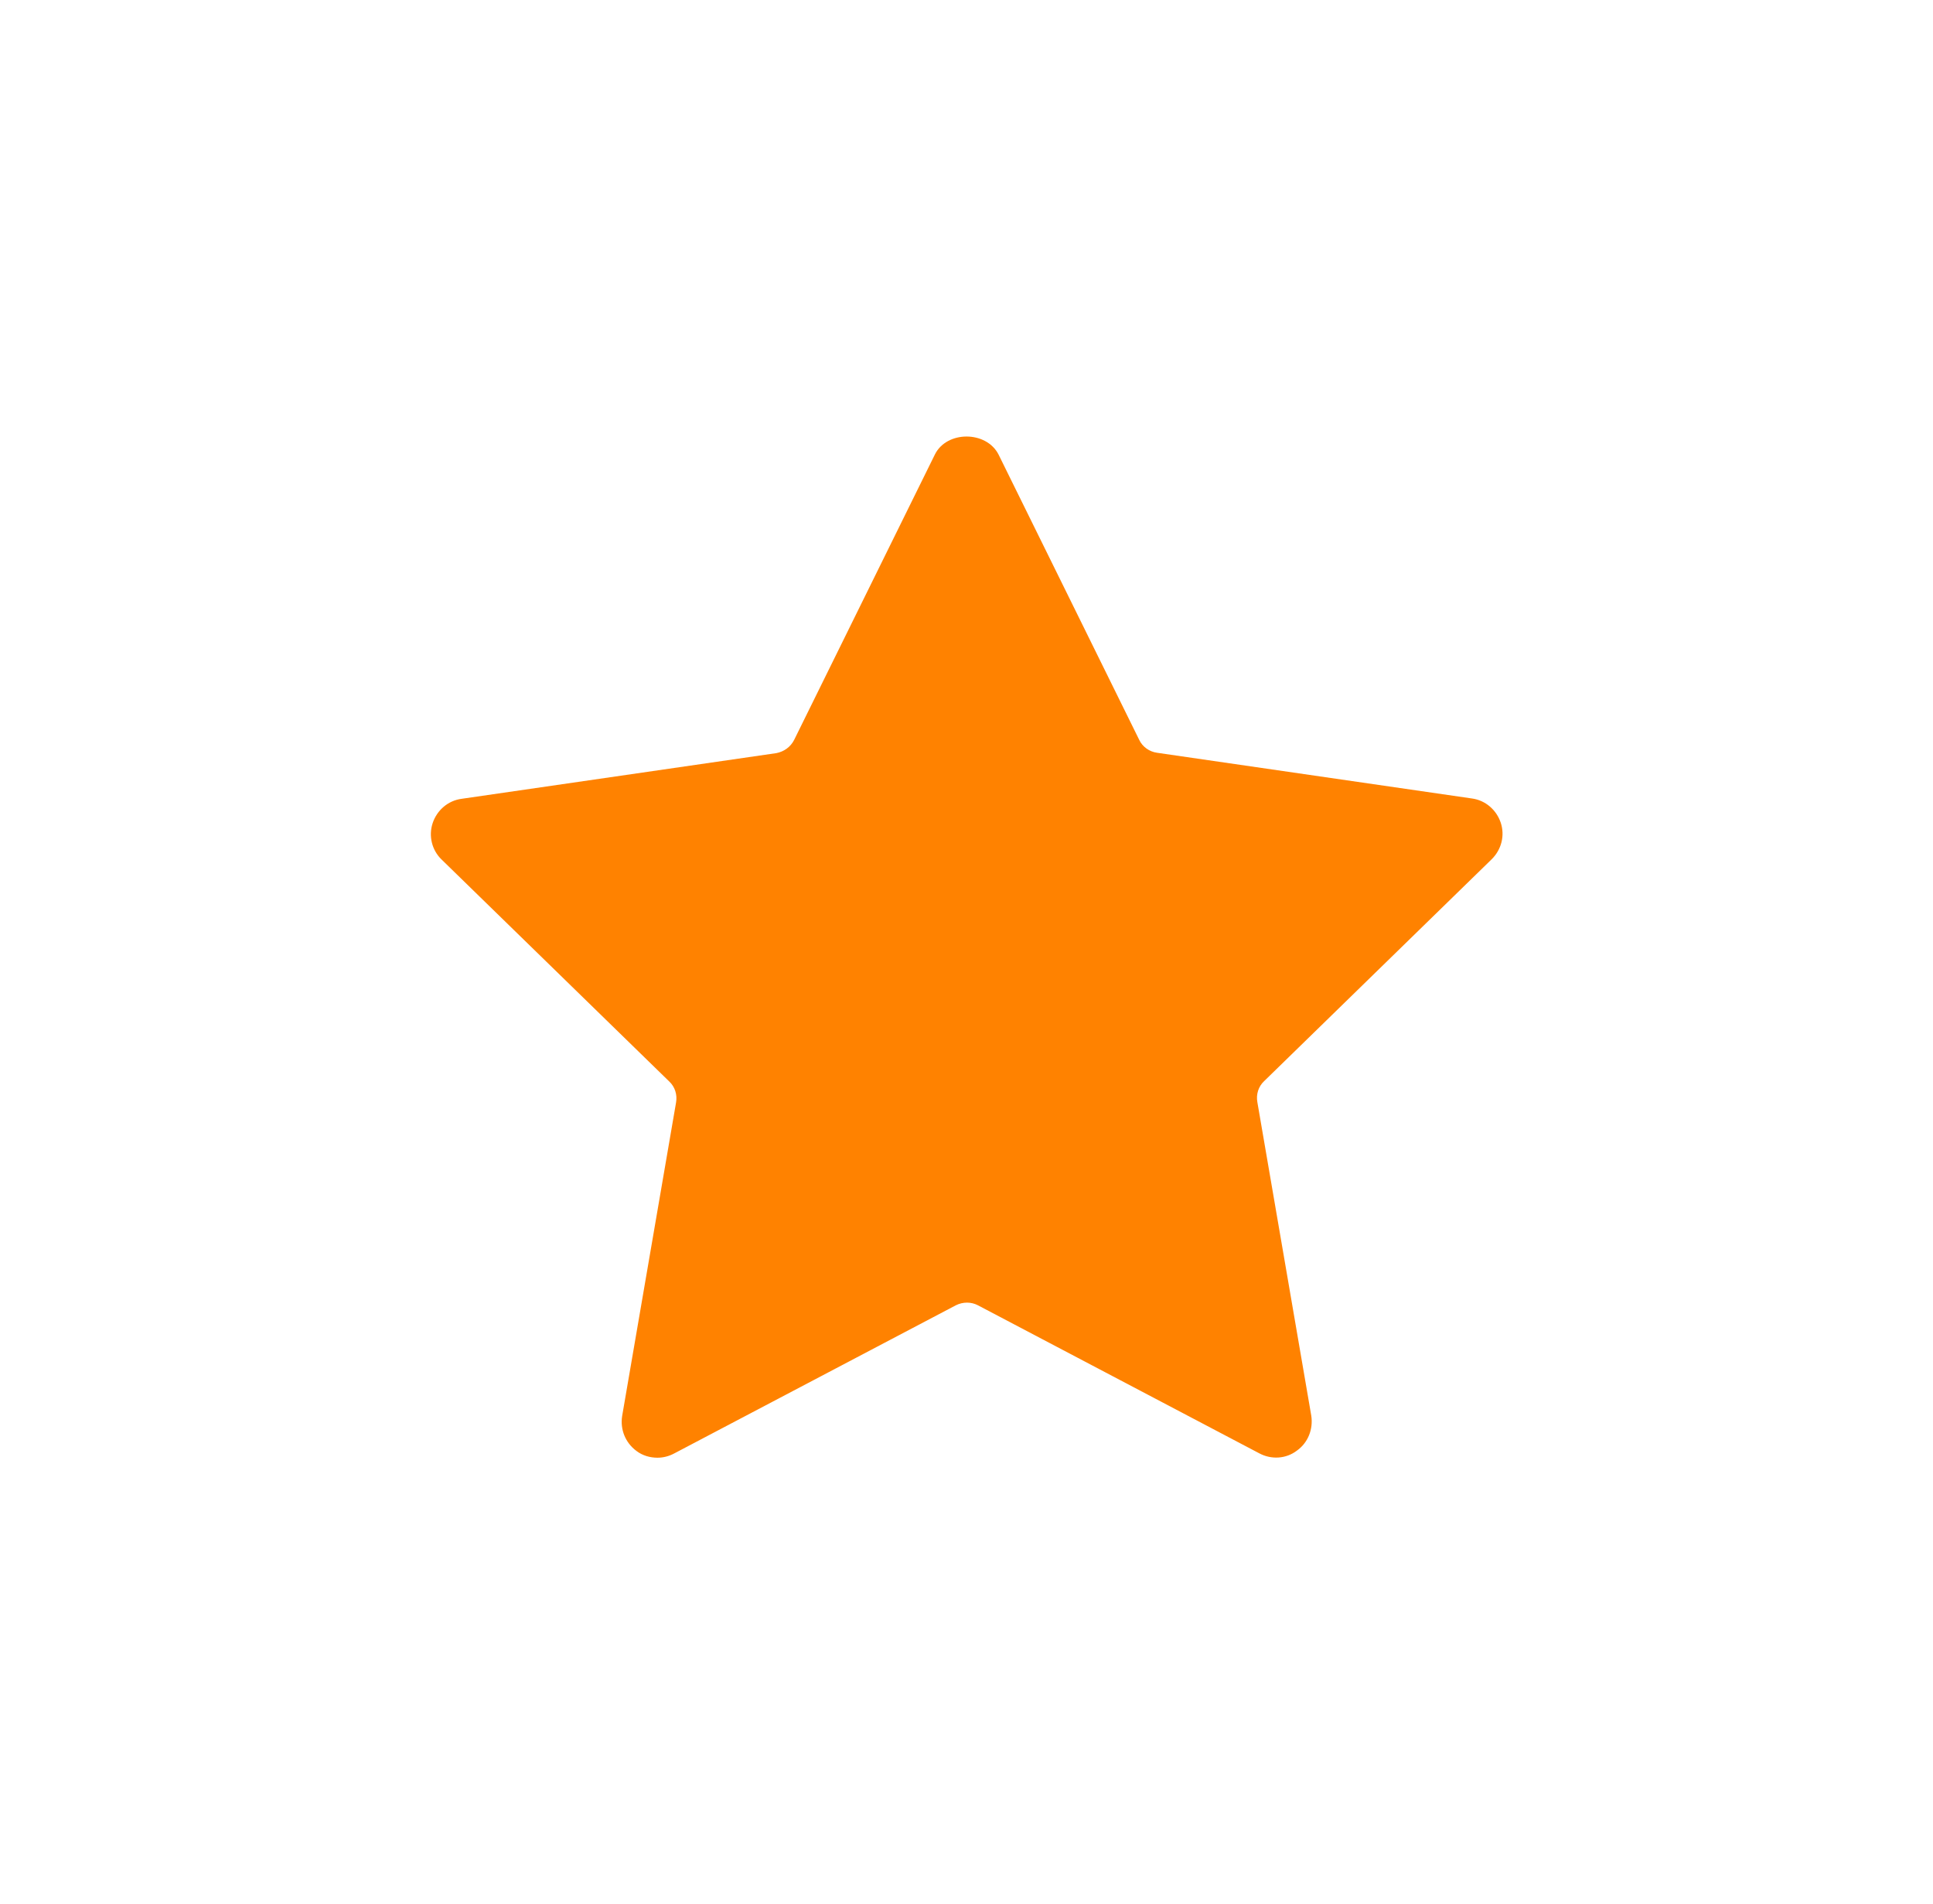 <svg width="65" height="64" viewBox="0 0 65 64" fill="none" xmlns="http://www.w3.org/2000/svg">
<g filter="url(#filter0_d_23_218)">
<path d="M42.508 31.548L50.164 24.084C50.489 23.76 50.608 23.292 50.465 22.86C50.321 22.428 49.949 22.104 49.492 22.044L38.908 20.508C38.645 20.472 38.416 20.304 38.309 20.076L33.581 10.488C33.172 9.672 31.828 9.672 31.433 10.488L26.704 20.076C26.584 20.316 26.357 20.472 26.105 20.52L15.521 22.056C15.065 22.116 14.693 22.44 14.549 22.872C14.405 23.304 14.524 23.784 14.848 24.096L22.505 31.56C22.697 31.74 22.78 32.004 22.733 32.268L20.921 42.804C20.849 43.26 21.029 43.704 21.401 43.98C21.605 44.136 21.857 44.208 22.108 44.208C22.3 44.208 22.492 44.16 22.672 44.064L32.141 39.084C32.38 38.964 32.657 38.964 32.885 39.084L42.352 44.064C42.761 44.28 43.252 44.244 43.612 43.968C43.984 43.704 44.164 43.248 44.093 42.792L42.281 32.256C42.233 31.992 42.316 31.728 42.508 31.548Z" fill="#FF8200"/>
</g>
<defs>
<filter id="filter0_d_23_218" x="0.088" y="0.276" width="64.836" height="63.132" filterUnits="userSpaceOnUse" color-interpolation-filters="sRGB">
<feFlood flood-opacity="0" result="BackgroundImageFix"/>
<feColorMatrix in="SourceAlpha" type="matrix" values="0 0 0 0 0 0 0 0 0 0 0 0 0 0 0 0 0 0 127 0" result="hardAlpha"/>
<feOffset dy="4.8"/>
<feGaussianBlur stdDeviation="7.2"/>
<feComposite in2="hardAlpha" operator="out"/>
<feColorMatrix type="matrix" values="0 0 0 0 0.996 0 0 0 0 0.522 0 0 0 0 0.133 0 0 0 0.32 0"/>
<feBlend mode="normal" in2="BackgroundImageFix" result="effect1_dropShadow_23_218"/>
<feBlend mode="normal" in="SourceGraphic" in2="effect1_dropShadow_23_218" result="shape"/>
</filter>
</defs>
</svg>
